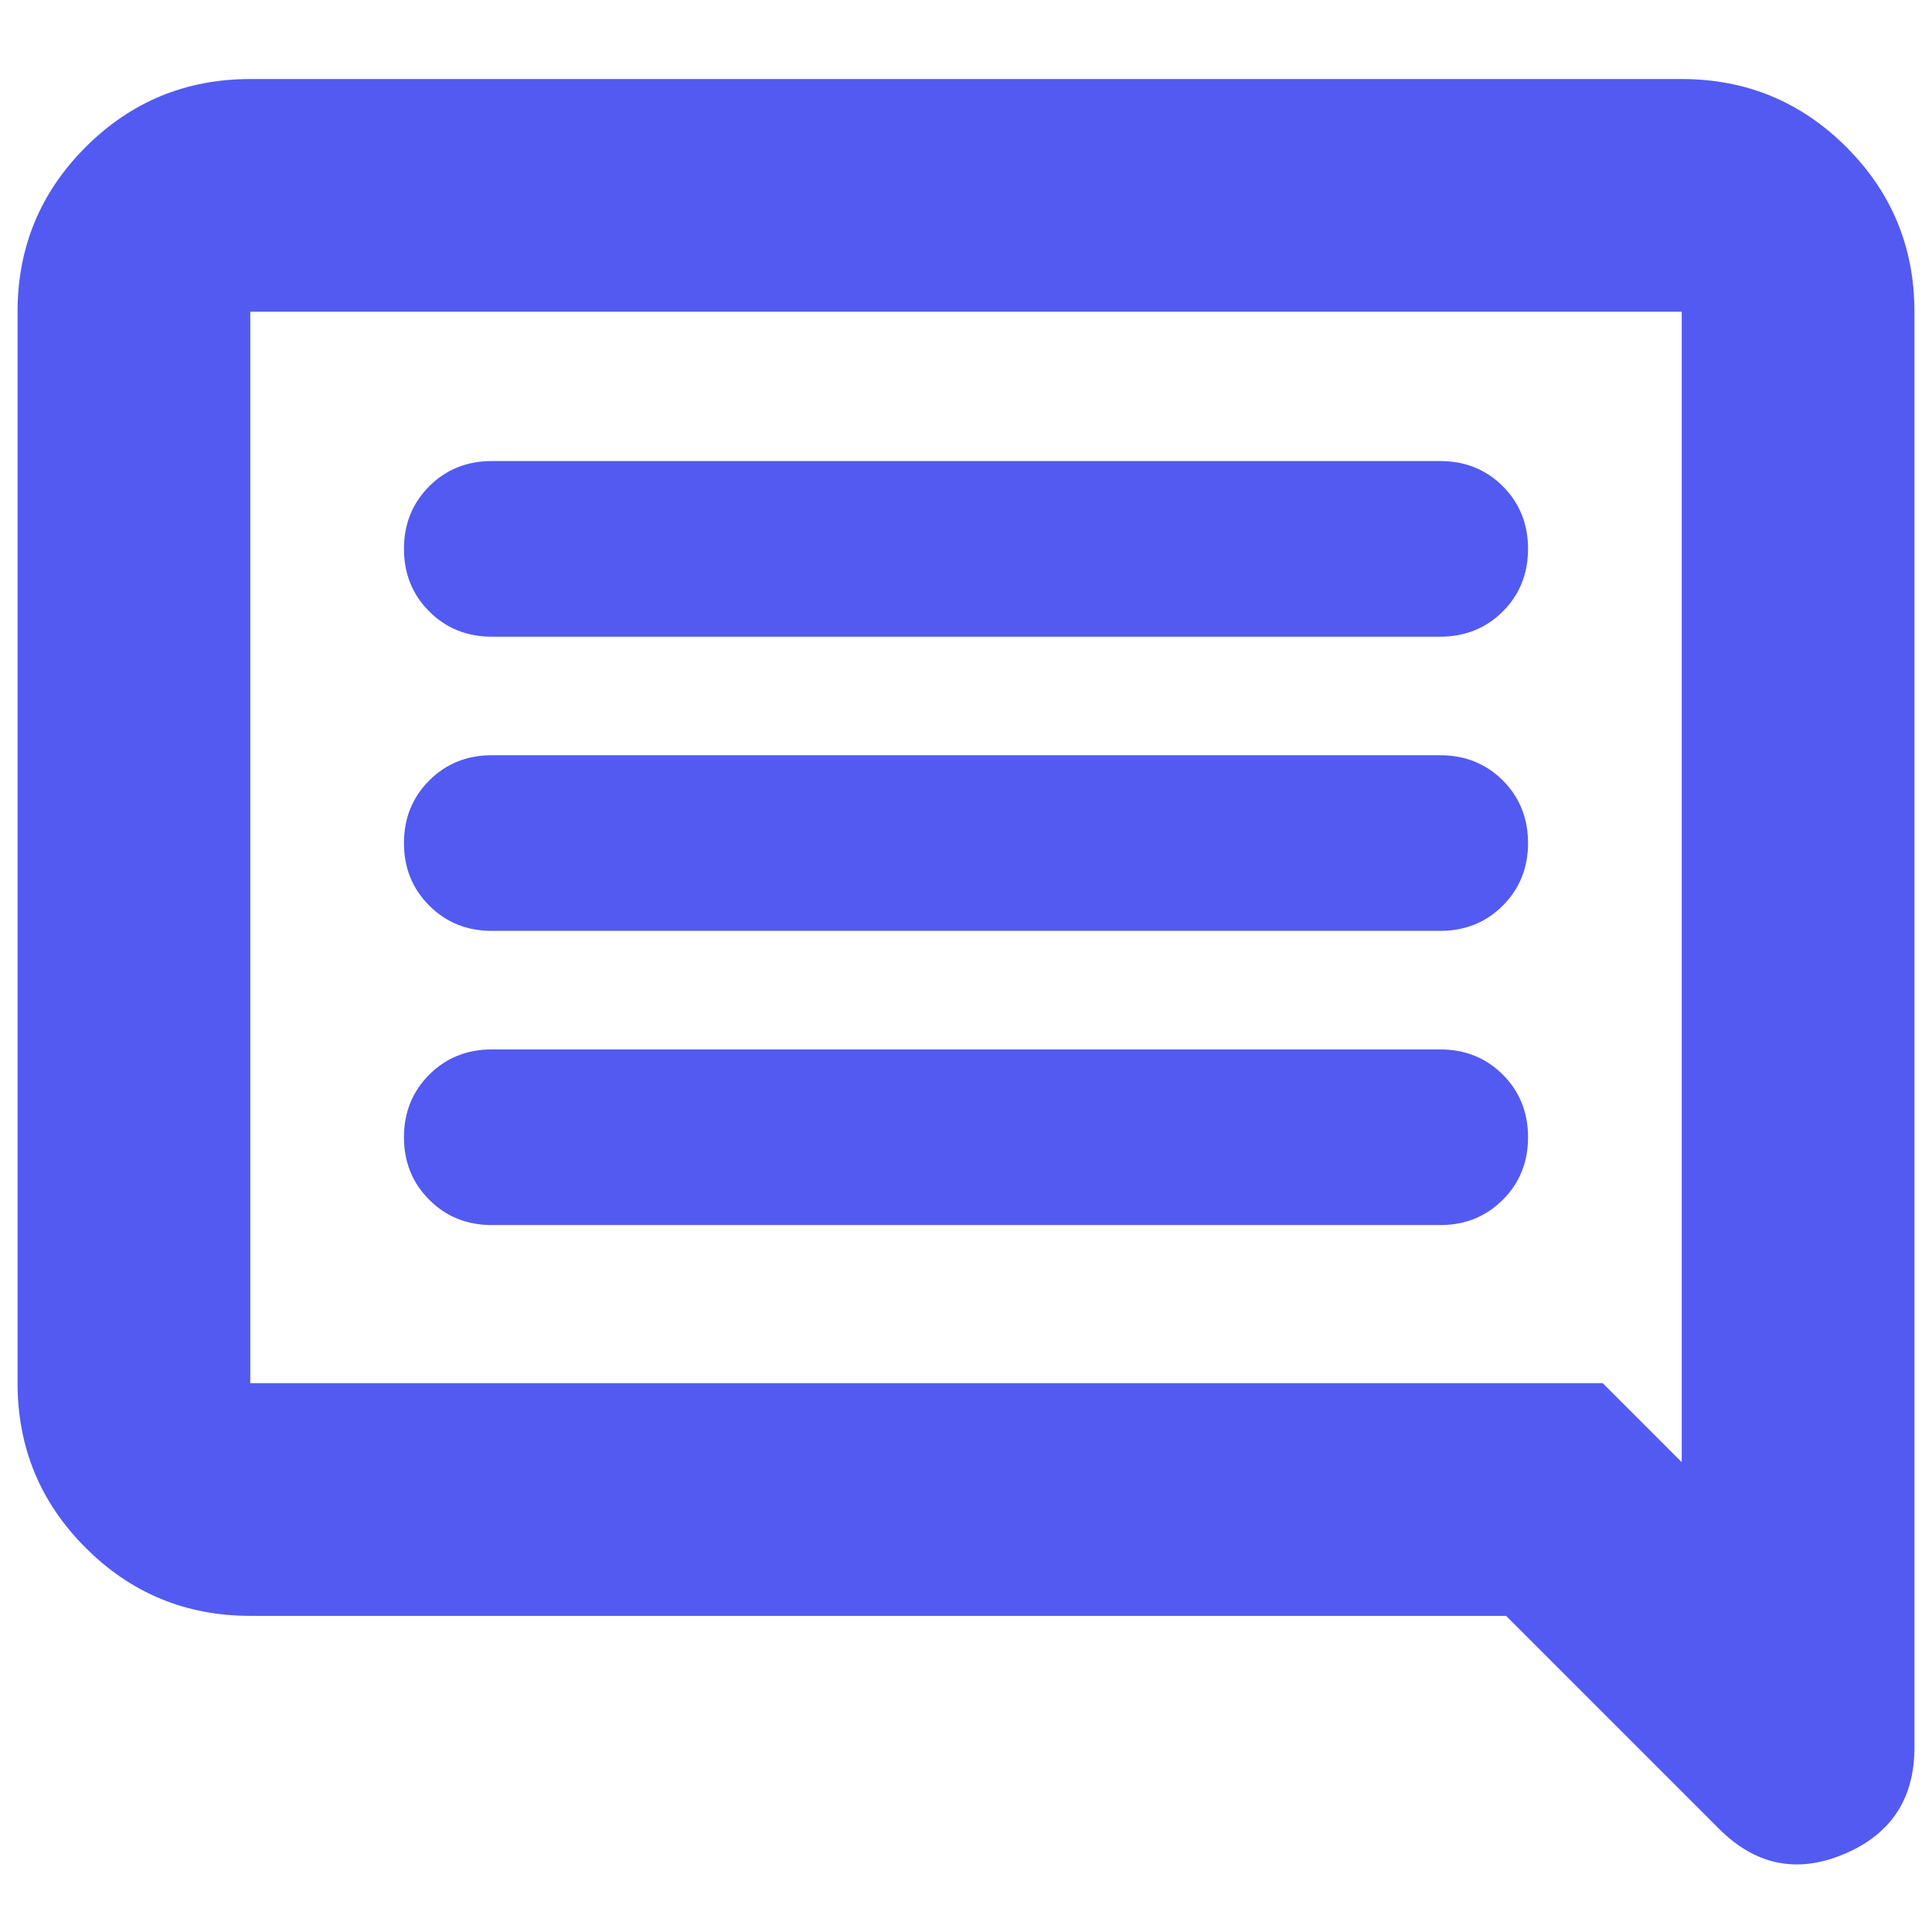 <svg width="22" height="22" viewBox="0 0 22 22" fill="none" xmlns="http://www.w3.org/2000/svg">
<path d="M5.6 13.95H16.4C16.683 13.95 16.921 13.854 17.113 13.662C17.304 13.471 17.4 13.233 17.4 12.95C17.4 12.667 17.304 12.429 17.113 12.237C16.921 12.046 16.683 11.95 16.4 11.95H5.6C5.317 11.95 5.079 12.046 4.888 12.237C4.696 12.429 4.6 12.667 4.6 12.95C4.6 13.233 4.696 13.471 4.888 13.662C5.079 13.854 5.317 13.95 5.6 13.95ZM5.6 10.6H16.4C16.683 10.6 16.921 10.504 17.113 10.312C17.304 10.121 17.4 9.883 17.4 9.6C17.4 9.317 17.304 9.079 17.113 8.887C16.921 8.696 16.683 8.6 16.4 8.6H5.6C5.317 8.6 5.079 8.696 4.888 8.887C4.696 9.079 4.6 9.317 4.6 9.6C4.6 9.883 4.696 10.121 4.888 10.312C5.079 10.504 5.317 10.6 5.6 10.6ZM5.6 7.25H16.4C16.683 7.25 16.921 7.154 17.113 6.963C17.304 6.771 17.4 6.533 17.4 6.25C17.4 5.967 17.304 5.729 17.113 5.537C16.921 5.346 16.683 5.25 16.4 5.25H5.6C5.317 5.25 5.079 5.346 4.888 5.537C4.696 5.729 4.6 5.967 4.6 6.25C4.6 6.533 4.696 6.771 4.888 6.963C5.079 7.154 5.317 7.25 5.6 7.25ZM19.575 20.825L17.15 18.4H2.85C2.117 18.4 1.492 18.142 0.975 17.625C0.458 17.108 0.2 16.483 0.2 15.75V3.55C0.2 2.817 0.458 2.192 0.975 1.675C1.492 1.158 2.117 0.9 2.85 0.9H19.15C19.883 0.9 20.508 1.158 21.025 1.675C21.542 2.192 21.8 2.817 21.8 3.55V19.9C21.8 20.483 21.533 20.887 21 21.112C20.467 21.337 19.992 21.242 19.575 20.825ZM2.85 3.55V15.75H18.25L19.15 16.65V3.55H2.85Z" fill="#535AF1"/>
</svg>
